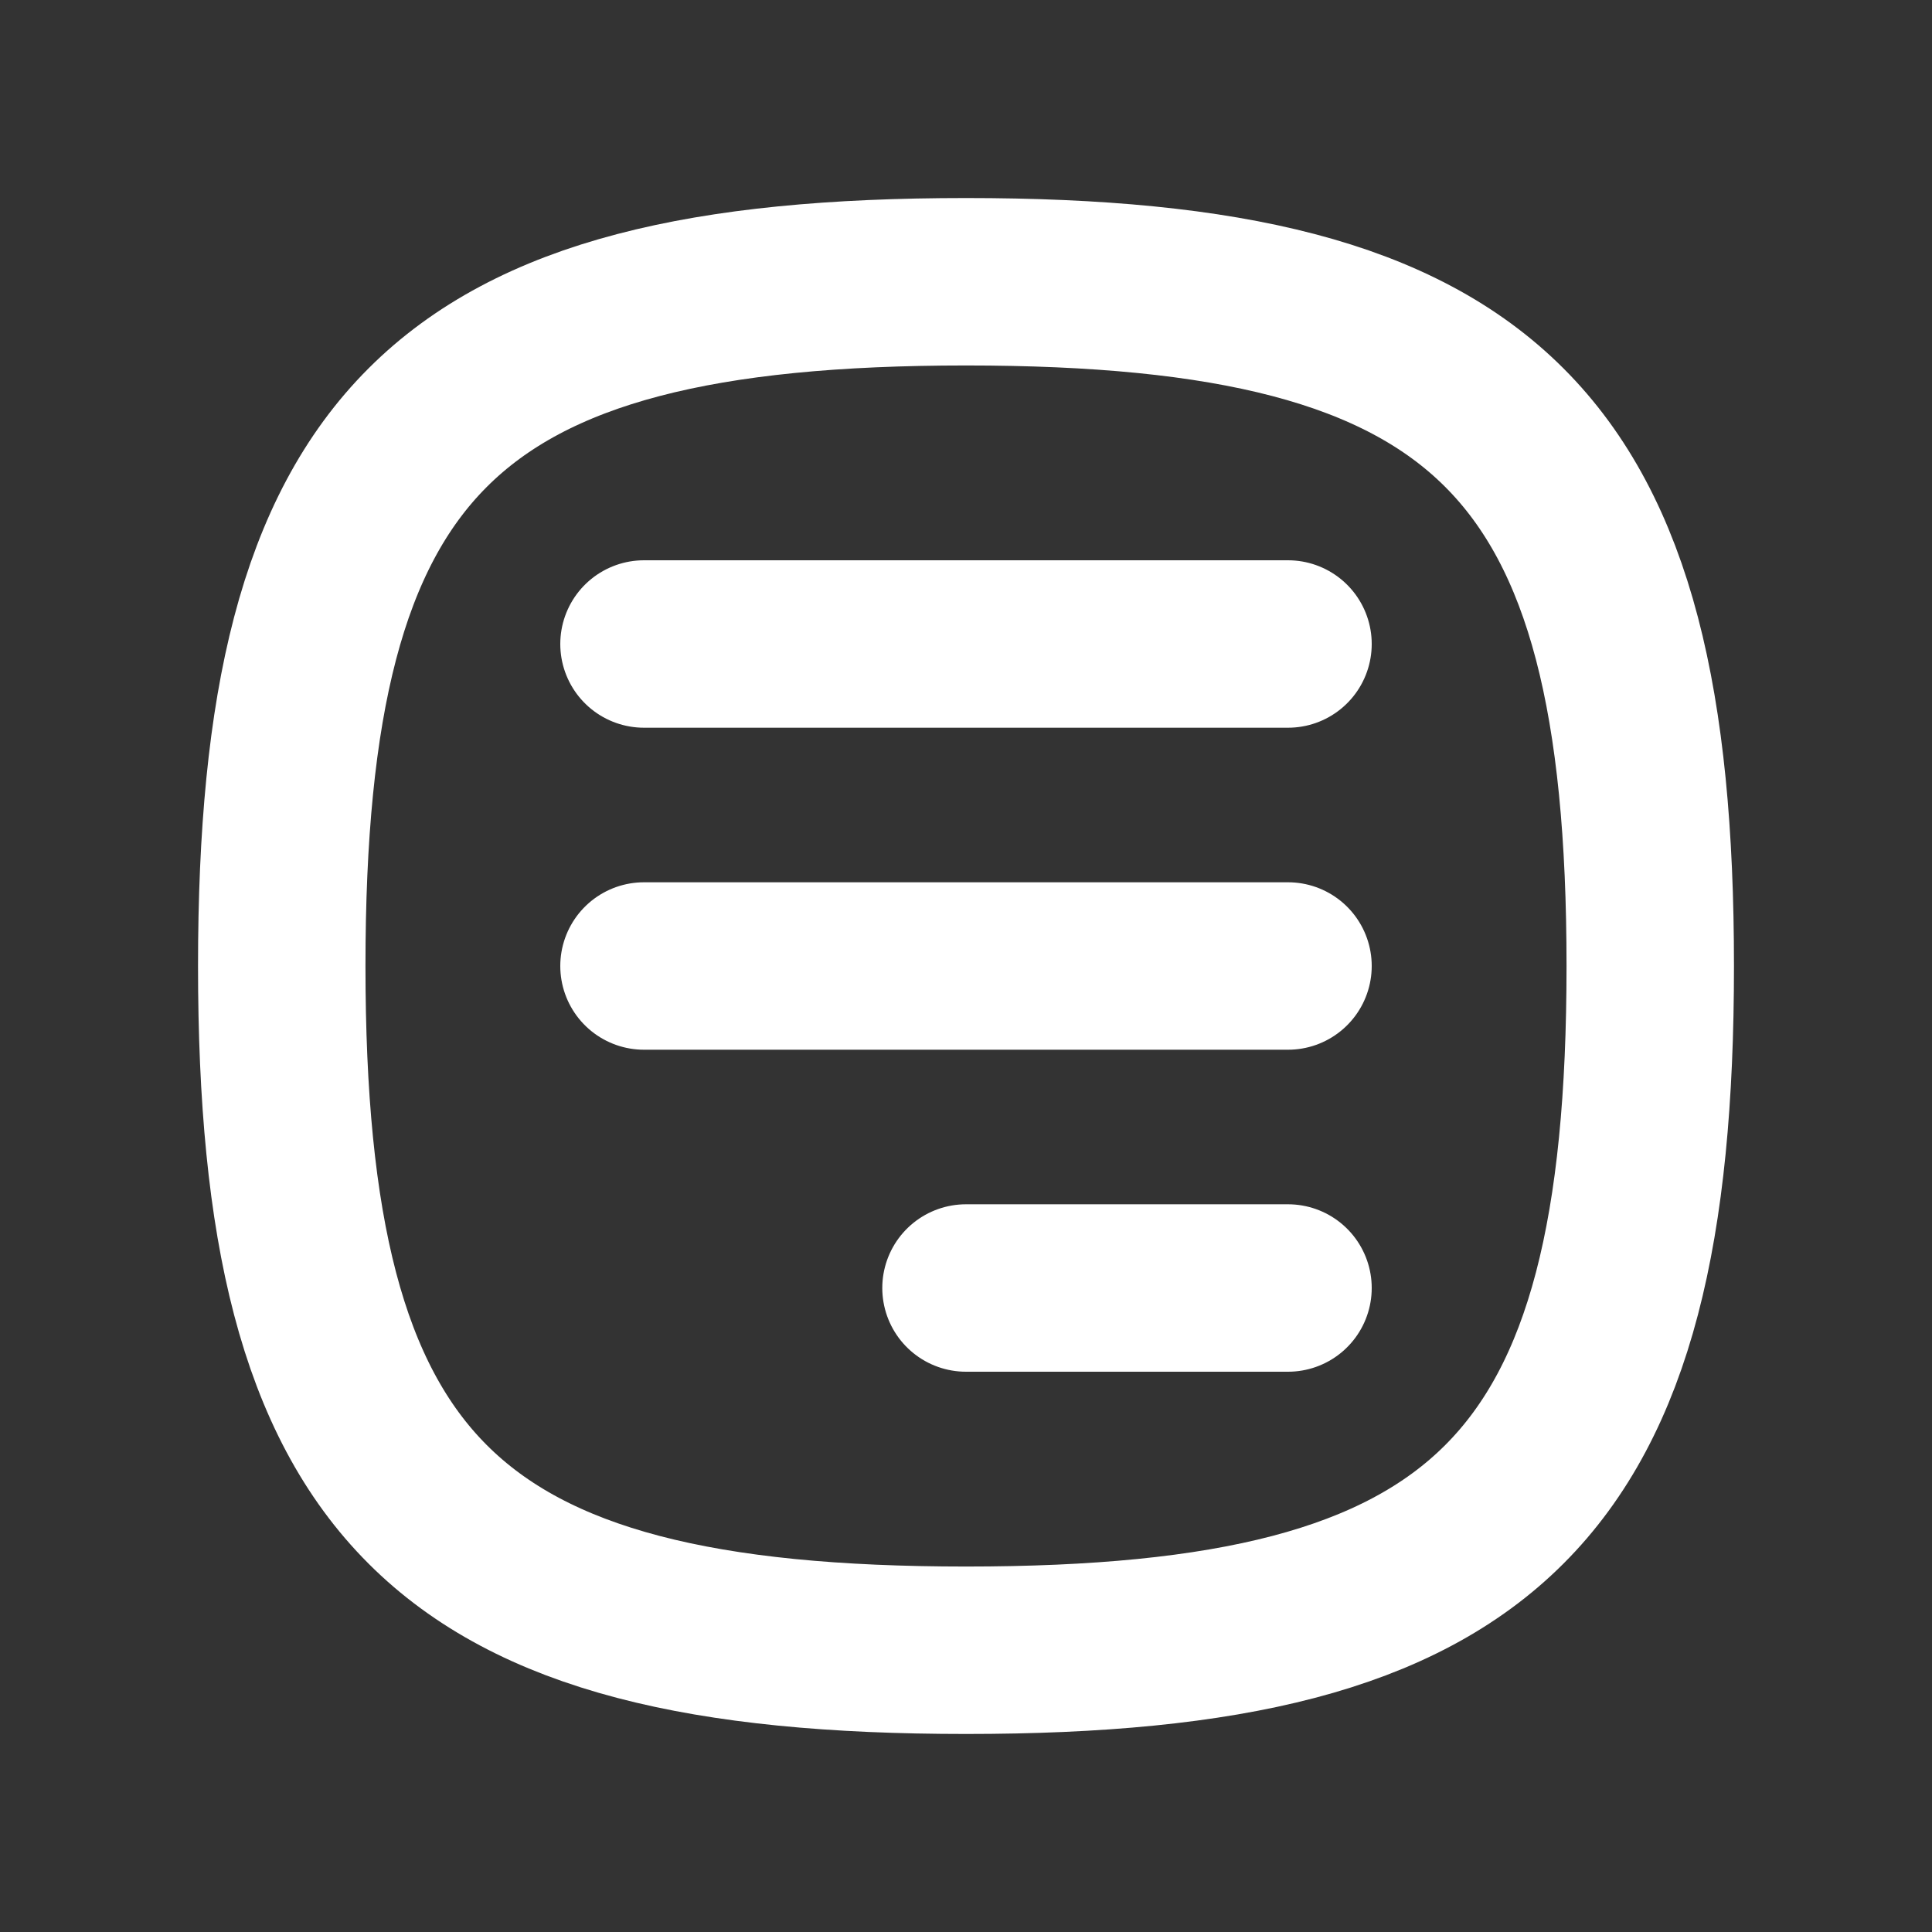 <svg width="30" height="30" viewBox="0 0 30 30" fill="none" xmlns="http://www.w3.org/2000/svg">
<rect x="0" y="0" width="30" height="30" fill="#333333" stroke="none"/>
<g id="curved / list-left">
<path id="shape" d="M10 10H20M10 15H20M15 20H20M4.375 15C4.375 6.875 6.875 4.375 15 4.375C23.125 4.375 25.625 6.875 25.625 15C25.625 23.125 23.125 25.625 15 25.625C6.875 25.625 4.375 23.125 4.375 15Z" stroke="white" stroke-width="2.6" stroke-linecap="round" stroke-linejoin="round"/>
</g>
</svg>
